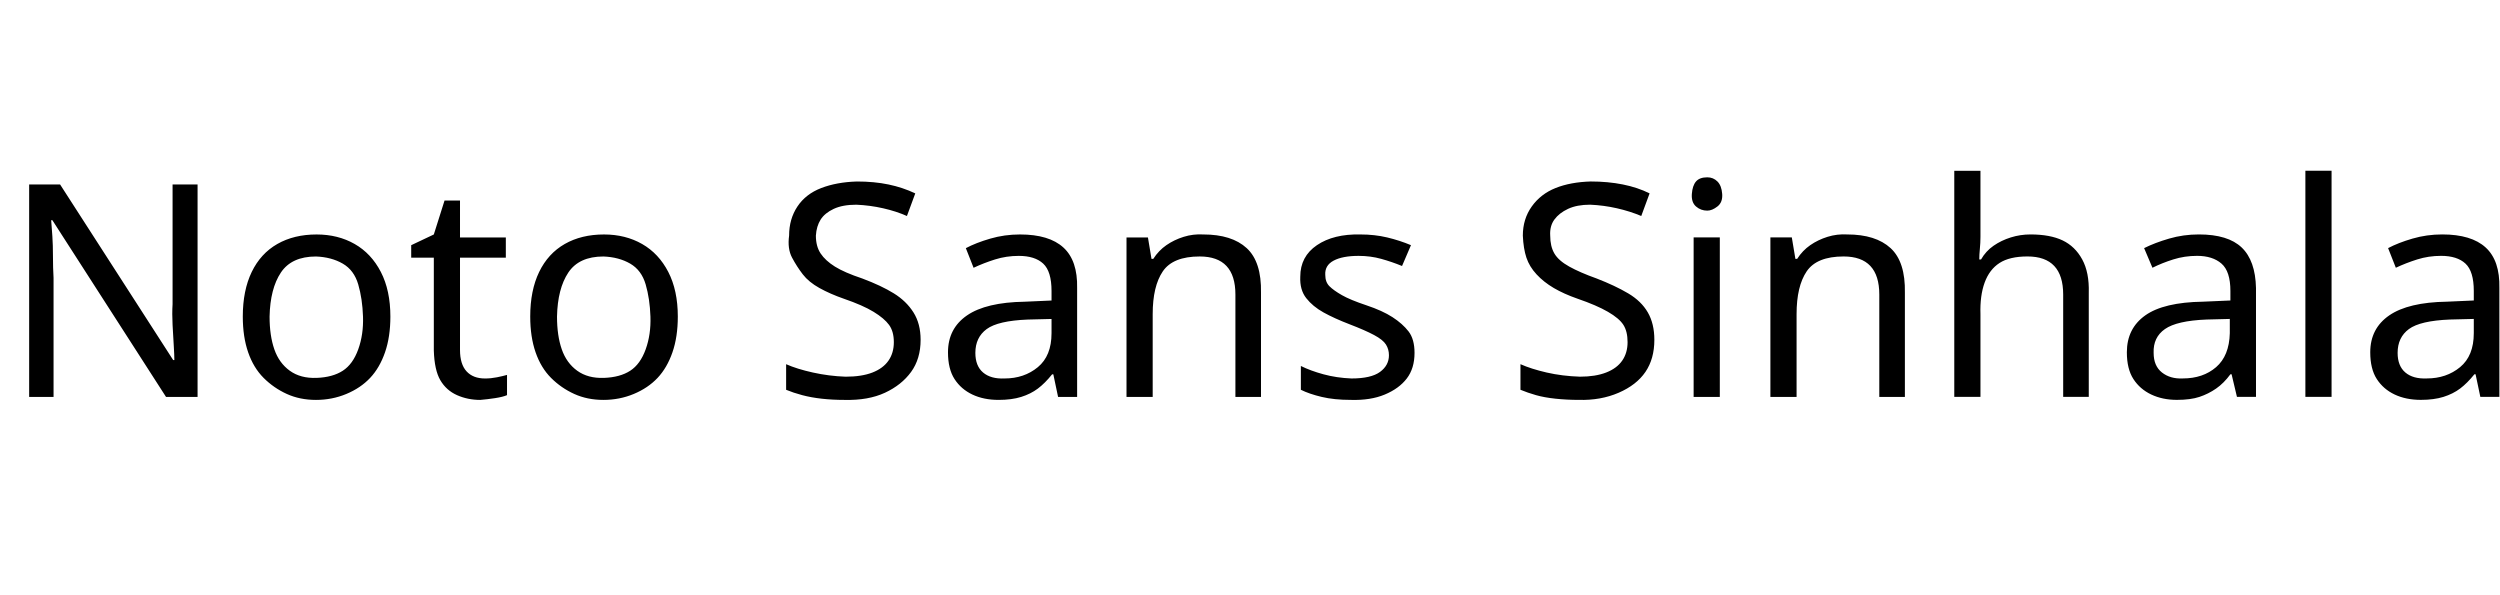 <svg id="fnt-Noto Sans Sinhala" viewBox="0 0 4201 1000" xmlns="http://www.w3.org/2000/svg"><path id="noto-sans-sinhala" class="f" d="M332 310v357h-53l-191-297h-2q1 12 2 27t1 34 1 36v200h-41v-357h52l190 295h2q0-8-1-24t-2-35 0-35v-201h42m324 222q0 34-9 60t-25 43-40 27-51 10q-27 0-49-10t-39-27-26-43-9-60q0-44 15-75t43-47 66-16q36 0 64 16t44 47 16 75m-203 0q0 32 8 55t26 36 45 12 44-12 26-36 8-55-8-54-26-35-45-12q-41 0-59 27t-19 74m362 104q10 0 20-2t17-4v34q-7 3-20 5t-25 3q-21 0-39-8t-28-25-11-50v-156h-38v-21l38-18 18-57h26v62h77v34h-77v155q0 24 11 36t31 12m324-104q0 34-9 60t-25 43-40 27-51 10q-27 0-49-10t-39-27-26-43-9-60q0-44 15-75t43-47 66-16q36 0 64 16t44 47 16 75m-203 0q0 32 8 55t26 36 45 12 44-12 26-36 8-55-8-54-26-35-45-12q-41 0-59 27t-19 74m611 39q0 32-16 54t-44 35-68 12q-20 0-38-2t-33-6-27-9v-43q18 8 45 14t55 7q27 0 45-7t27-20 9-31-8-29-26-22-50-22q-23-8-41-18t-28-23-18-28-5-37q0-28 14-49t40-31 60-11q29 0 53 5t45 15l-14 38q-18-8-40-13t-45-6q-23 0-38 7t-22 18-8 27q0 18 8 30t24 22 46 20q32 12 53 25t33 32 12 46m167-177q49 0 73 22t23 68v183h-32l-8-38h-2q-12 15-24 24t-28 14-38 5q-25 0-44-9t-30-26-11-45q0-40 32-62t97-23l45-2v-16q0-33-14-46t-41-13q-21 0-40 6t-36 14l-13-33q17-9 41-16t50-7m53 166v-24l-40 1q-50 2-69 16t-19 40q0 22 13 33t36 10q33 0 56-19t23-57m255-166q48 0 73 23t24 75v175h-43v-172q0-32-15-48t-45-16q-45 0-62 25t-17 72v139h-44v-268h36l6 36h3q9-14 22-23t29-14 33-4m355 199q0 26-13 43t-37 27-57 9q-28 0-49-5t-35-12v-40q16 8 38 14t47 7q33 0 48-11t15-28q0-10-5-18t-20-16-41-18q-26-10-44-20t-29-24-10-36q0-34 28-53t73-18q24 0 45 5t40 13l-15 35q-17-7-35-12t-38-5q-27 0-42 8t-14 24q0 12 7 19t21 15 41 17 44 20 27 24 10 36m403-22q0 32-15 54t-45 35-67 12q-20 0-39-2t-33-6-26-9v-43q18 8 44 14t56 7q26 0 44-7t27-20 9-31-7-29-26-22-51-22q-23-8-40-18t-29-23-17-28-6-37q0-28 15-49t40-31 59-11q29 0 54 5t45 15l-14 38q-19-8-41-13t-45-6q-22 0-37 7t-23 18-7 27q0 18 7 30t25 22 46 20q31 12 53 25t33 32 11 46m66-172h44v268h-44v-268m23-101q10 0 17 7t8 21-8 21-17 7q-11 0-19-7t-7-21 7-21 19-7m235 96q48 0 73 23t24 75v175h-43v-172q0-32-15-48t-45-16q-45 0-62 25t-17 72v139h-44v-268h36l6 36h3q9-14 22-23t29-14 33-4m180-107h44v111q0 10-1 20t-1 18h3q8-14 21-23t29-14 33-5q33 0 54 10t33 32 11 56v175h-43v-172q0-32-15-48t-45-16q-30 0-47 11t-25 33-7 53v139h-44v-380m411 107q49 0 72 22t24 68v183h-32l-9-38h-2q-11 15-24 24t-28 14-38 5q-24 0-43-9t-30-26-11-45q0-40 31-62t97-23l46-2v-16q0-33-15-46t-41-13q-21 0-40 6t-35 14l-14-33q18-9 42-16t50-7m52 166v-24l-39 1q-50 2-70 16t-19 40q0 22 14 33t35 10q34 0 56-19t23-57m171-273v380h-44v-380h44m186 107q49 0 73 22t23 68v183h-32l-8-38h-2q-12 15-24 24t-28 14-38 5q-25 0-44-9t-30-26-11-45q0-40 32-62t97-23l45-2v-16q0-33-14-46t-41-13q-21 0-40 6t-36 14l-13-33q17-9 41-16t50-7m53 166v-24l-40 1q-50 2-69 16t-19 40q0 22 13 33t36 10q33 0 56-19t23-57" />
</svg>